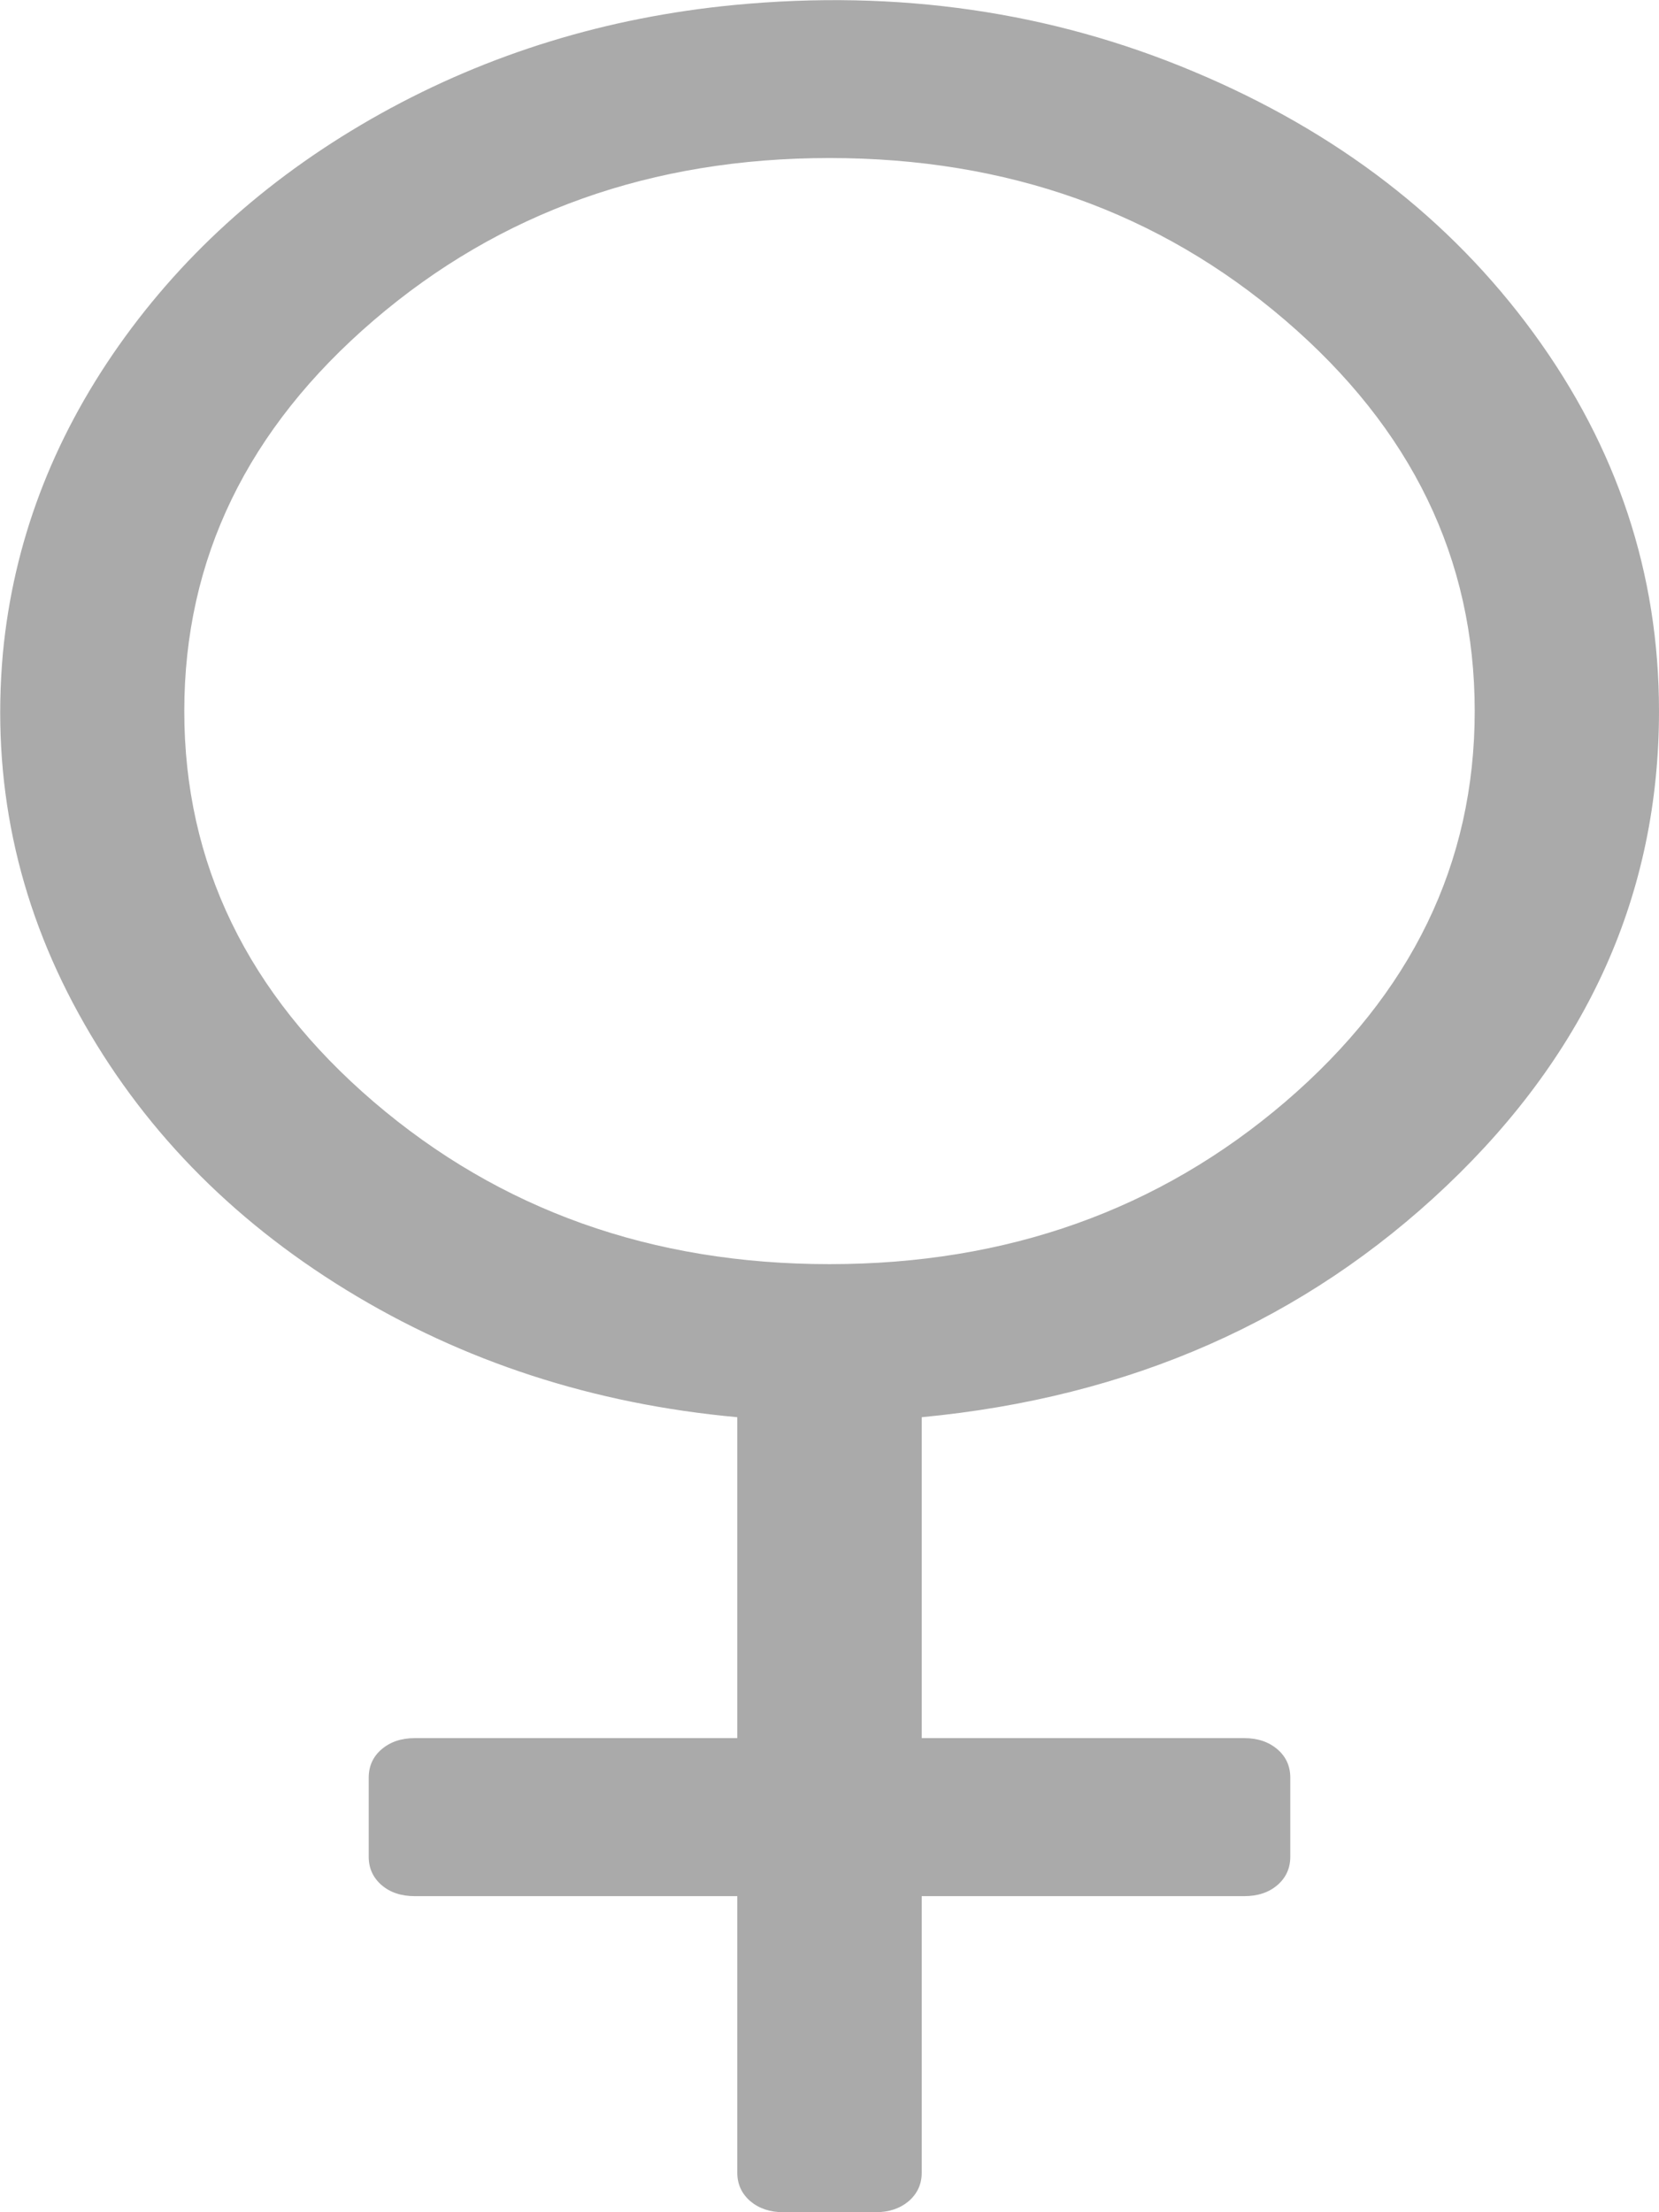 ﻿<?xml version="1.0" encoding="utf-8"?>
<svg version="1.1" xmlns:xlink="http://www.w3.org/1999/xlink" width="12px" height="16px" xmlns="http://www.w3.org/2000/svg">
  <g transform="matrix(1 0 0 1 -183 -221 )">
    <path d="M 11.094 2.411  C 11.698 3.238  12 4.149  12 5.143  C 12 6.458  11.488 7.603  10.464 8.576  C 9.439 9.549  8.174 10.107  6.667 10.25  L 6.667 12.571  L 9 12.571  C 9.097 12.571  9.177 12.598  9.24 12.652  C 9.302 12.705  9.333 12.774  9.333 12.857  L 9.333 13.429  C 9.333 13.512  9.302 13.58  9.24 13.634  C 9.177 13.688  9.097 13.714  9 13.714  L 6.667 13.714  L 6.667 15.714  C 6.667 15.798  6.635 15.866  6.573 15.92  C 6.51 15.973  6.431 16  6.333 16  L 5.667 16  C 5.569 16  5.49 15.973  5.427 15.92  C 5.365 15.866  5.333 15.798  5.333 15.714  L 5.333 13.714  L 3 13.714  C 2.903 13.714  2.823 13.688  2.76 13.634  C 2.698 13.58  2.667 13.512  2.667 13.429  L 2.667 12.857  C 2.667 12.774  2.698 12.705  2.76 12.652  C 2.823 12.598  2.903 12.571  3 12.571  L 5.333 12.571  L 5.333 10.25  C 4.292 10.155  3.349 9.848  2.505 9.33  C 1.661 8.812  1.016 8.146  0.568 7.33  C 0.12 6.515  -0.062 5.646  0.021 4.723  C 0.097 3.926  0.377 3.185  0.859 2.5  C 1.342 1.815  1.974 1.256  2.755 0.821  C 3.536 0.387  4.389 0.125  5.312 0.036  C 6.493 -0.077  7.601 0.083  8.635 0.518  C 9.67 0.952  10.49 1.583  11.094 2.411  Z M 2.703 2.317  C 1.79 3.1  1.333 4.042  1.333 5.143  C 1.333 6.244  1.79 7.186  2.703 7.969  C 3.616 8.751  4.715 9.143  6 9.143  C 7.285 9.143  8.384 8.751  9.297 7.969  C 10.21 7.186  10.667 6.244  10.667 5.143  C 10.667 4.042  10.21 3.1  9.297 2.317  C 8.384 1.534  7.285 1.143  6 1.143  C 4.715 1.143  3.616 1.534  2.703 2.317  Z " fill-rule="nonzero" fill="#aaaaaa" stroke="none" transform="matrix(1 0 0 1 183 221 )" />
  </g>
</svg>